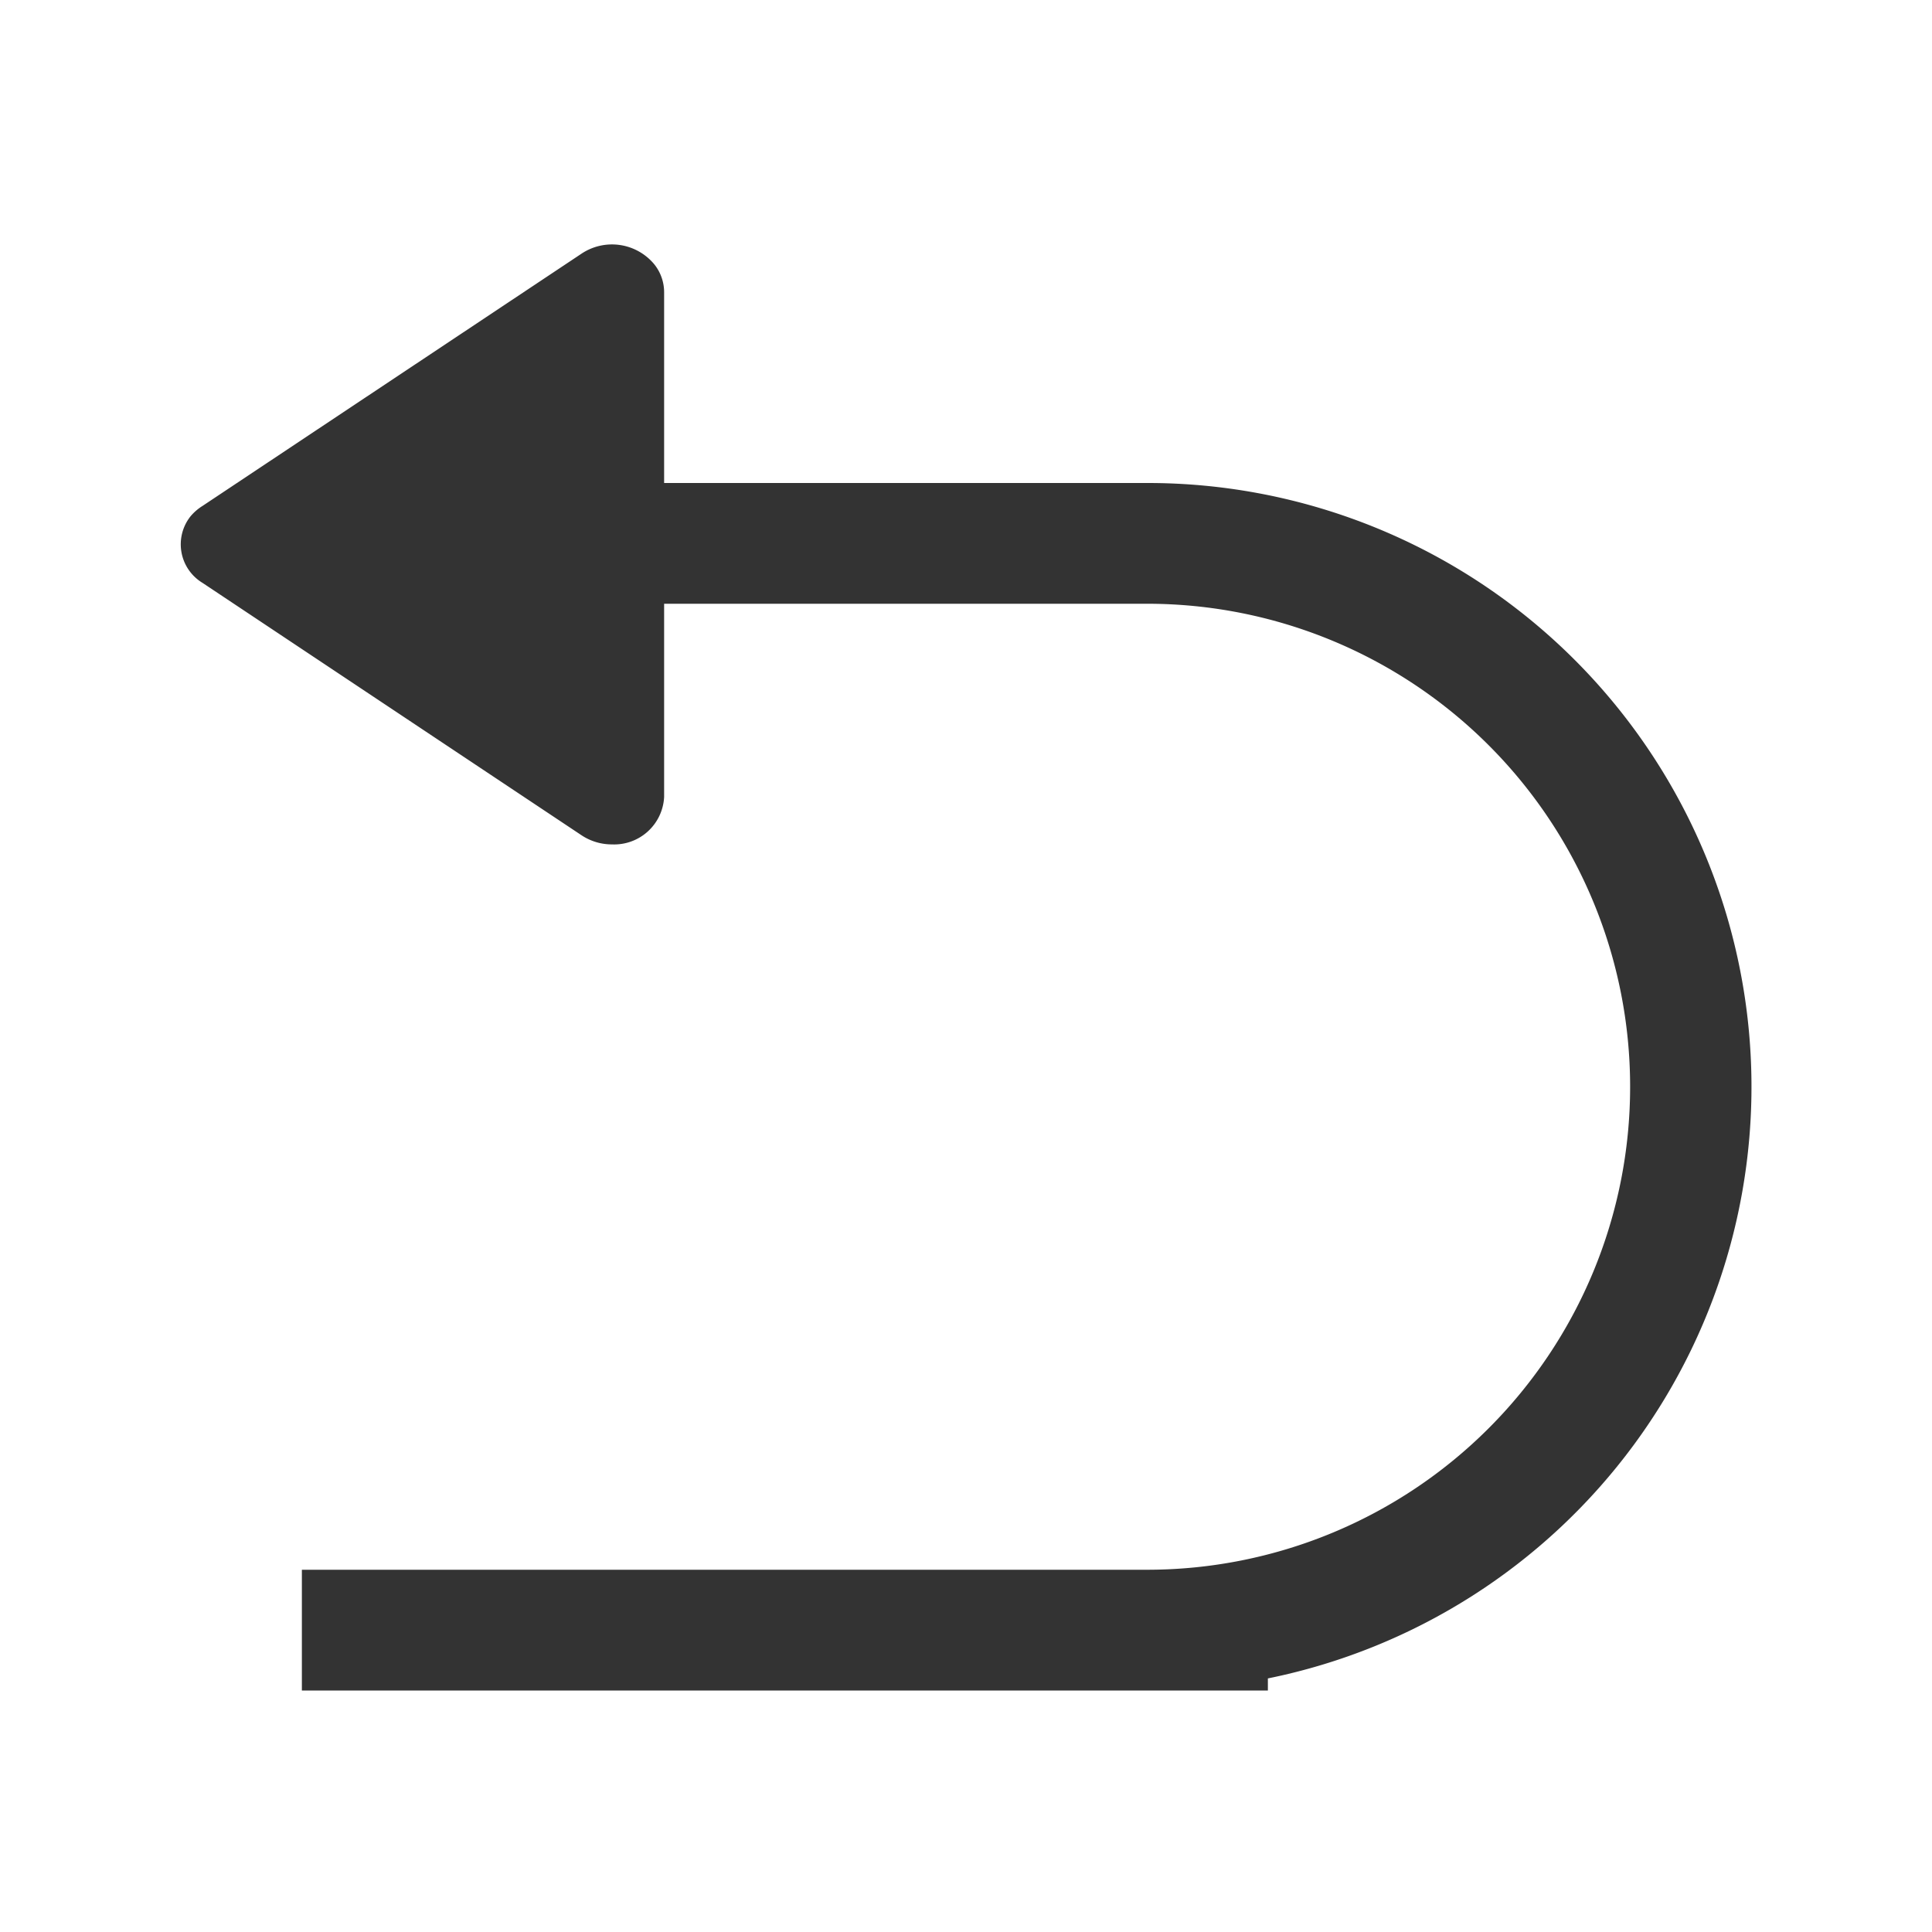 <?xml version="1.0" standalone="no"?><!DOCTYPE svg PUBLIC "-//W3C//DTD SVG 1.1//EN" "http://www.w3.org/Graphics/SVG/1.1/DTD/svg11.dtd"><svg class="icon" width="200px" height="200.00px" viewBox="0 0 1024 1024" version="1.1" xmlns="http://www.w3.org/2000/svg"><path fill="#333333" d="M672 889.6v6.4h-512v-64h448a256 256 0 0 0 0-512h-256v102.4a26.496 26.496 0 0 1-27.584 25.152 29.056 29.056 0 0 1-16.128-4.8l-200.96-133.824a23.872 23.872 0 0 1-6.4-35.2 26.816 26.816 0 0 1 6.4-5.568l200.96-133.76a29.12 29.12 0 0 1 38.4 5.568 23.68 23.68 0 0 1 5.312 14.848V256h256a320 320 0 0 1 64 633.6z"  /></svg>